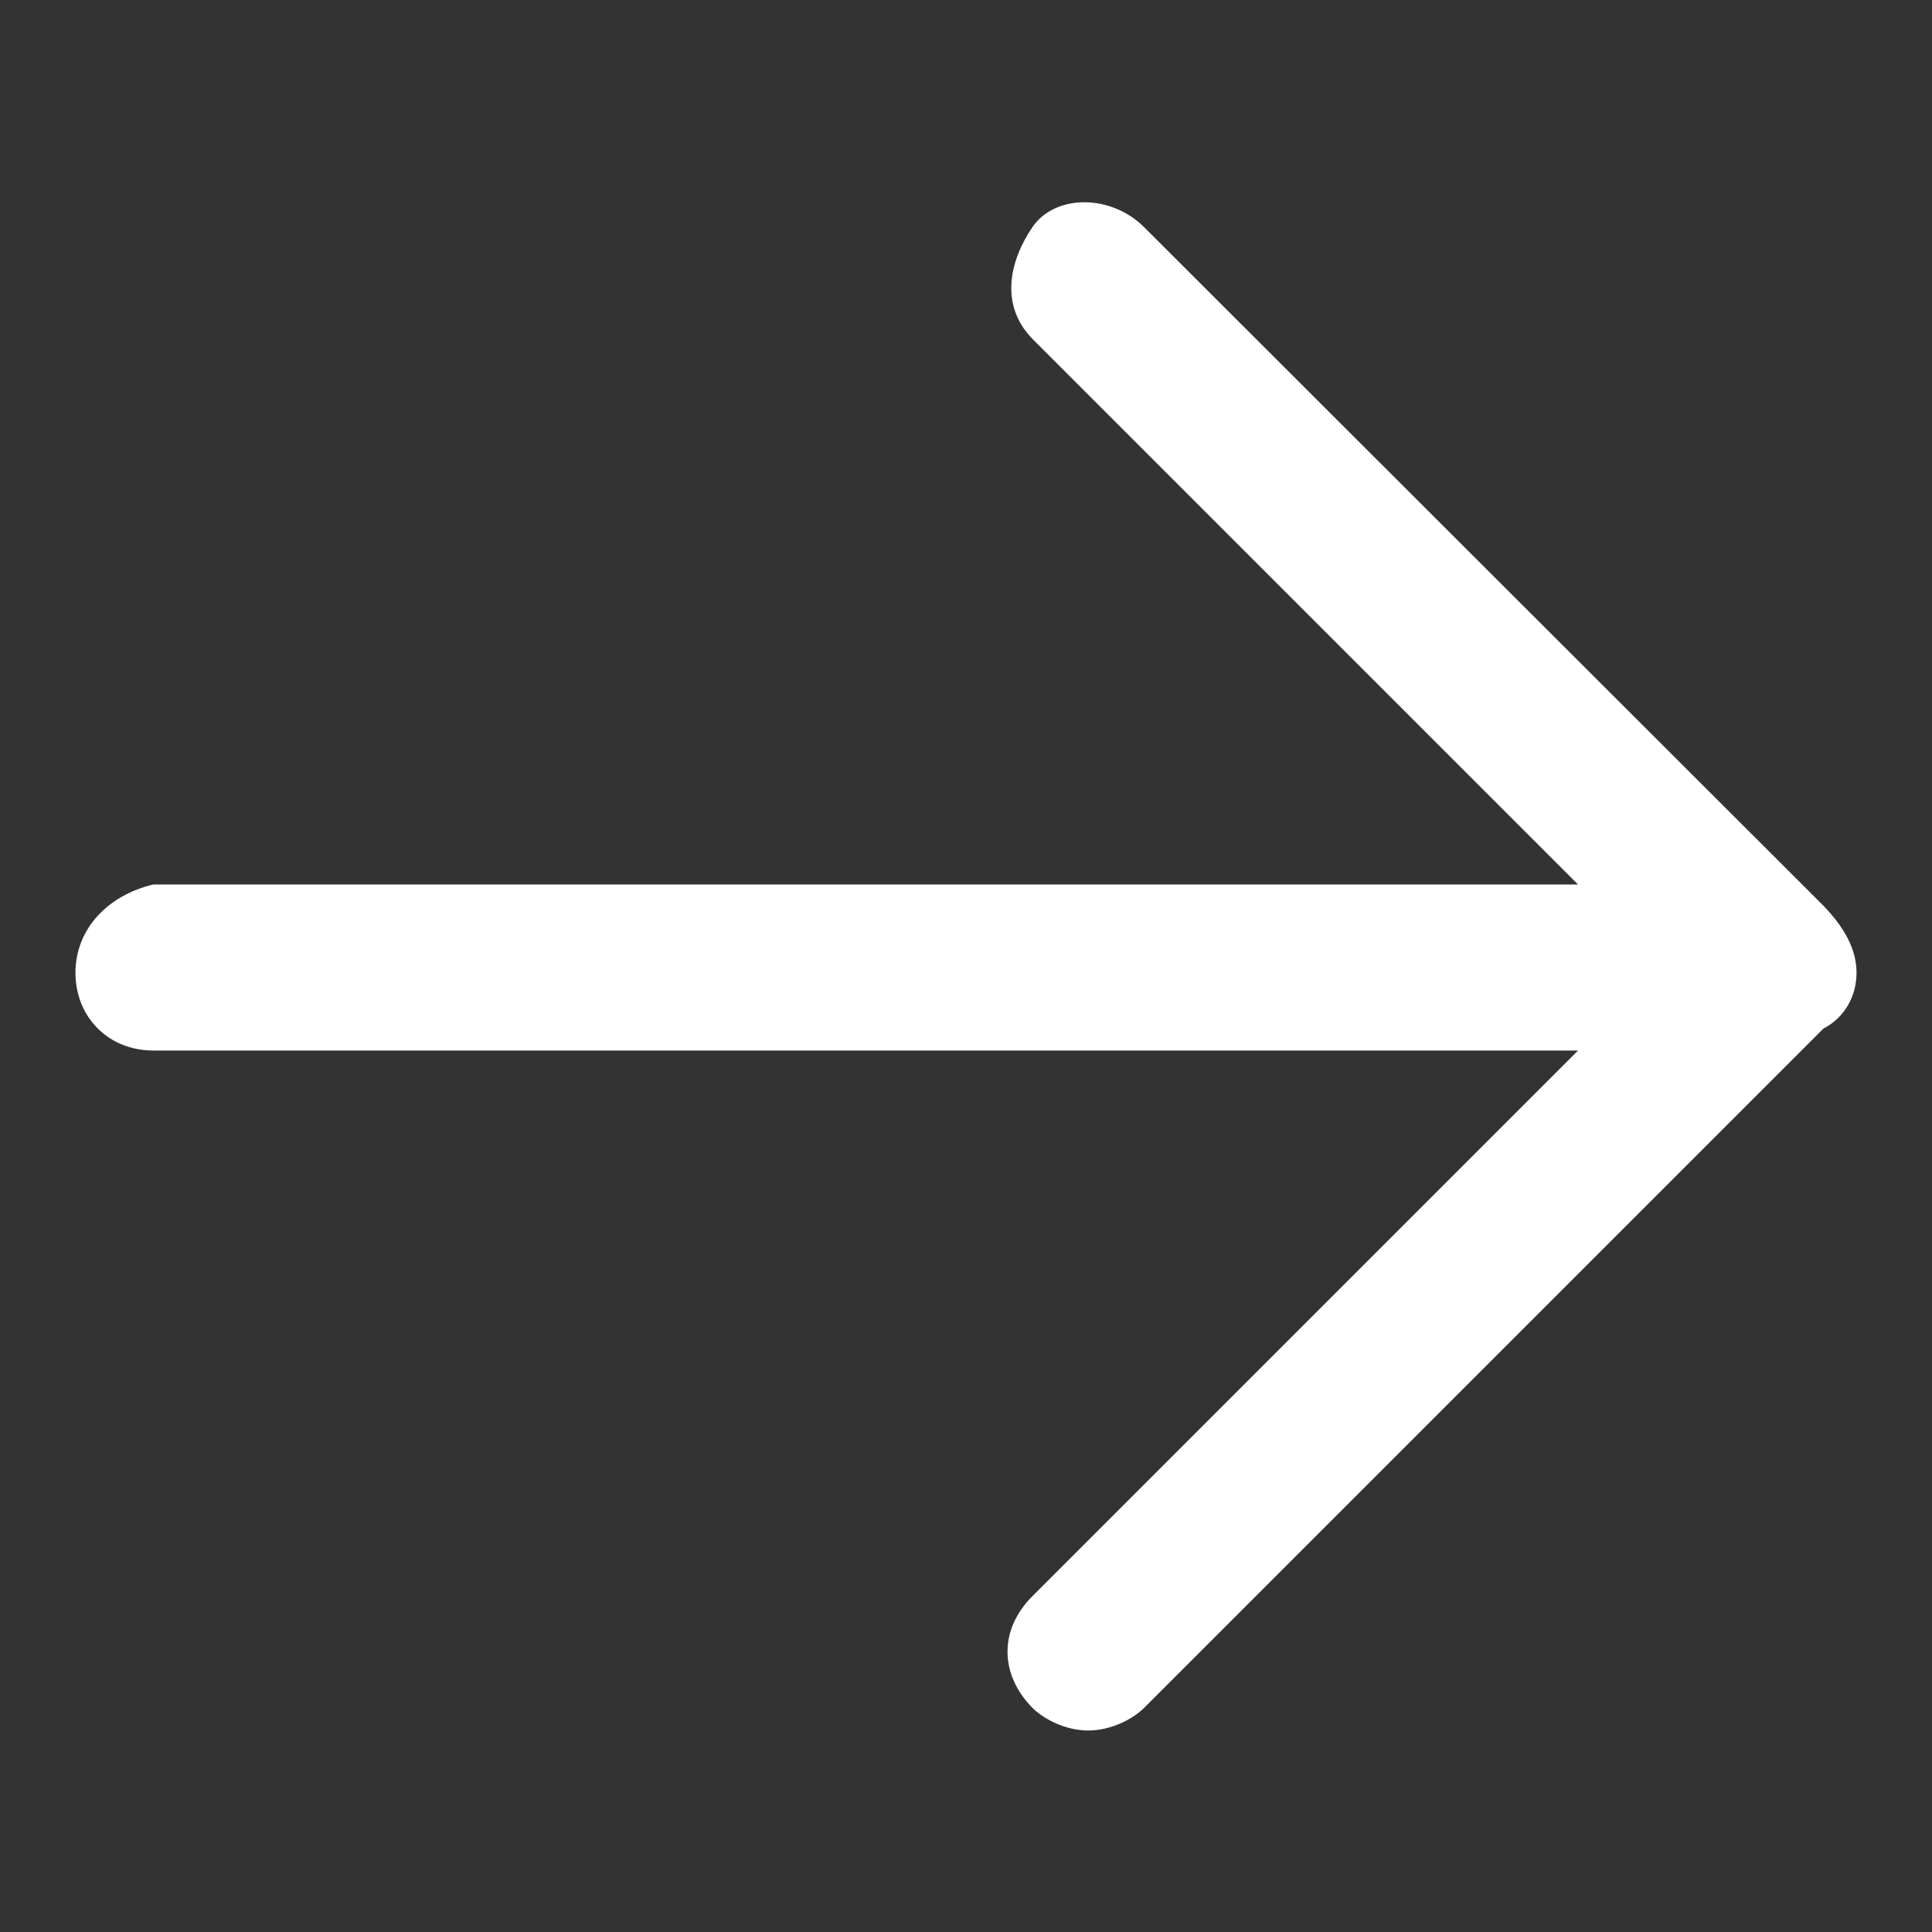 <!--?xml version="1.0" encoding="utf-8"?-->
<!-- Svg Vector Icons : http://www.onlinewebfonts.com/icon -->

<svg version="1.1" xmlns="http://www.w3.org/2000/svg" xmlns:xlink="http://www.w3.org/1999/xlink" x="0px" y="0px" viewBox="0 0 256 256" enable-background="new 0 0 256 256" xml:space="preserve">
<rect x="0" y="0" width="256" height="256" fill="#333333" stroke="none"/>
<g><g><path fill="#fff" data-title="Layer 0" xs="0" d="M246,128.9c0-3-1.5-5.9-4.4-8.9l-90-89.9c-4.4-4.4-11.8-4.4-14.8,0c-3,4.4-4.4,10.3,0,14.8l72.3,72.3H20.3C14.4,118.6,10,123,10,128.9c0,5.9,4.4,10.3,10.3,10.3h188.8l-72.3,72.3c-4.4,4.4-4.4,10.3,0,14.8c1.5,1.5,4.4,3,7.4,3s5.9-1.5,7.4-3l90-90C244.5,134.8,246,131.9,246,128.9z"/></g></g>
</svg>
